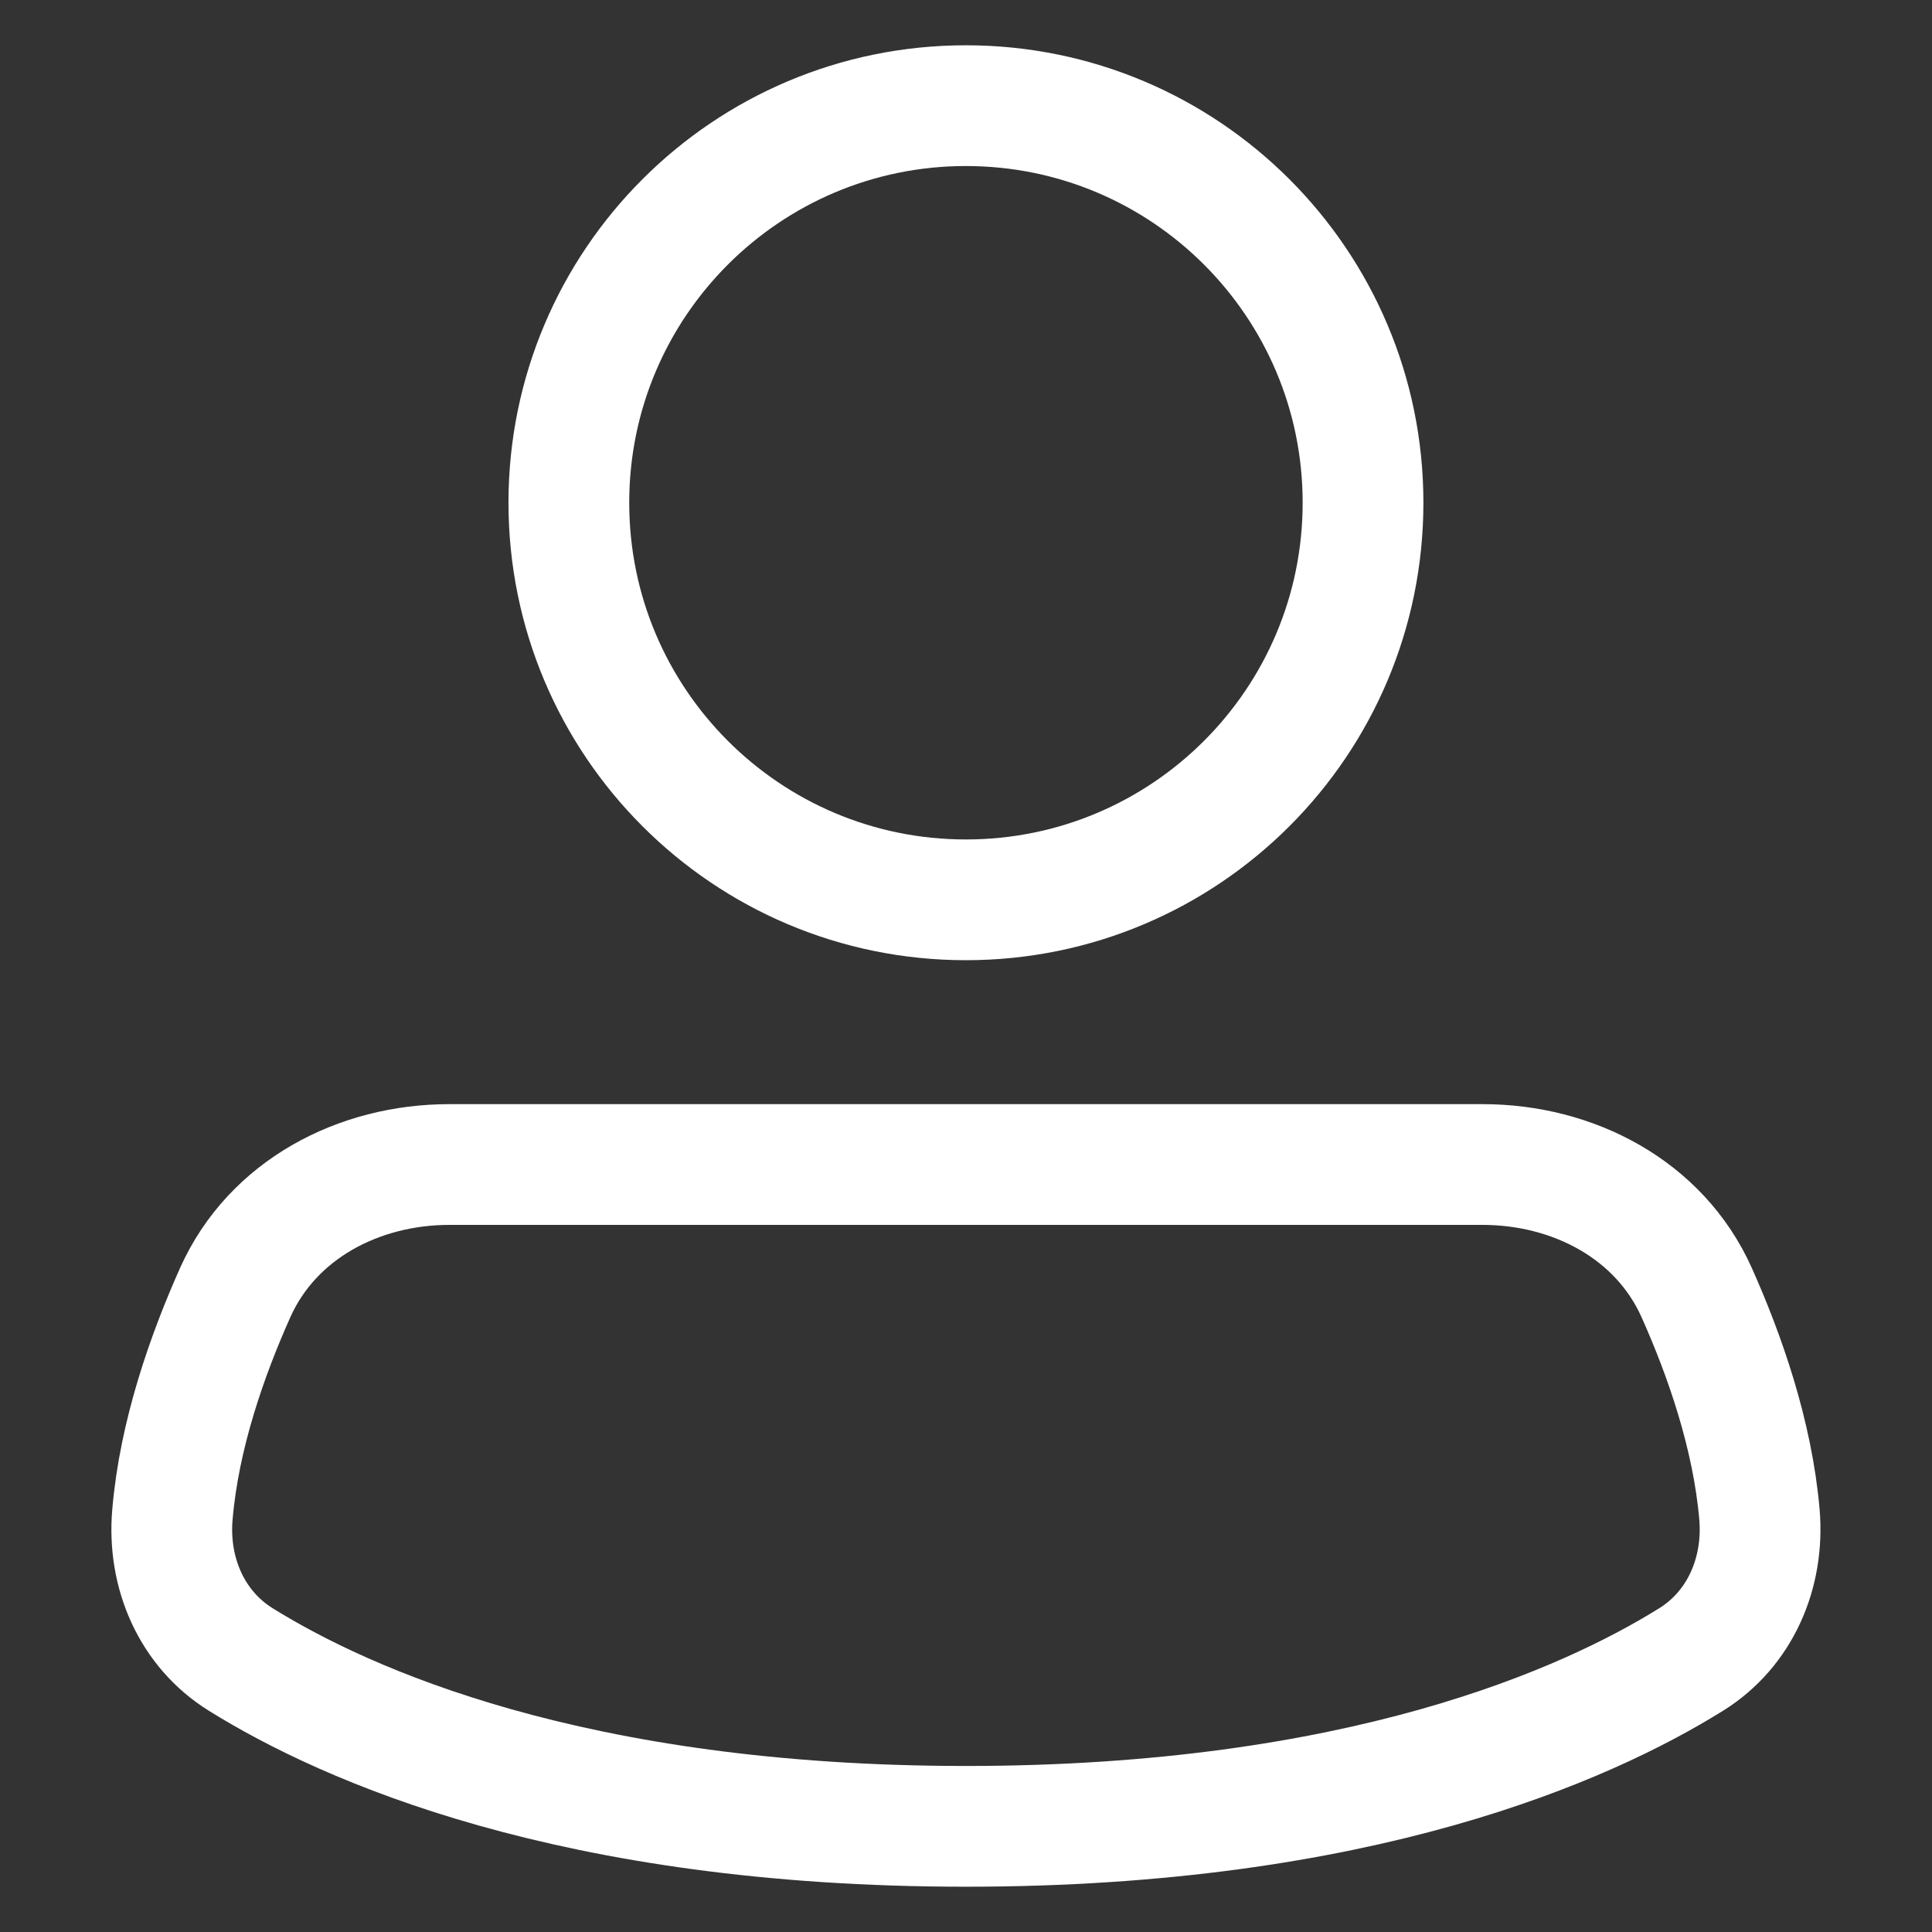 <svg width="16" height="16" viewBox="0 0 16 16" fill="none" xmlns="http://www.w3.org/2000/svg">
<rect x="0" y="0" width="16" height="16" fill="#333333" stroke="none"/>
<path d="M11.288 4.163C11.288 5.98 9.816 7.452 7.999 7.452C6.183 7.452 4.711 5.98 4.711 4.163C4.711 2.347 6.183 0.875 7.999 0.875C9.816 0.875 11.288 2.347 11.288 4.163Z" stroke="white"/>
<path d="M7.999 15.125C11.257 15.125 13.134 14.285 14.004 13.744C14.412 13.491 14.612 13.025 14.571 12.542C14.514 11.883 14.284 11.225 14.05 10.702C13.742 10.017 13.029 9.644 12.277 9.644H3.722C2.97 9.644 2.257 10.017 1.949 10.702C1.715 11.225 1.484 11.883 1.428 12.542C1.386 13.025 1.587 13.491 1.995 13.744C2.865 14.285 4.742 15.125 7.999 15.125Z" stroke="white"/>
</svg>
